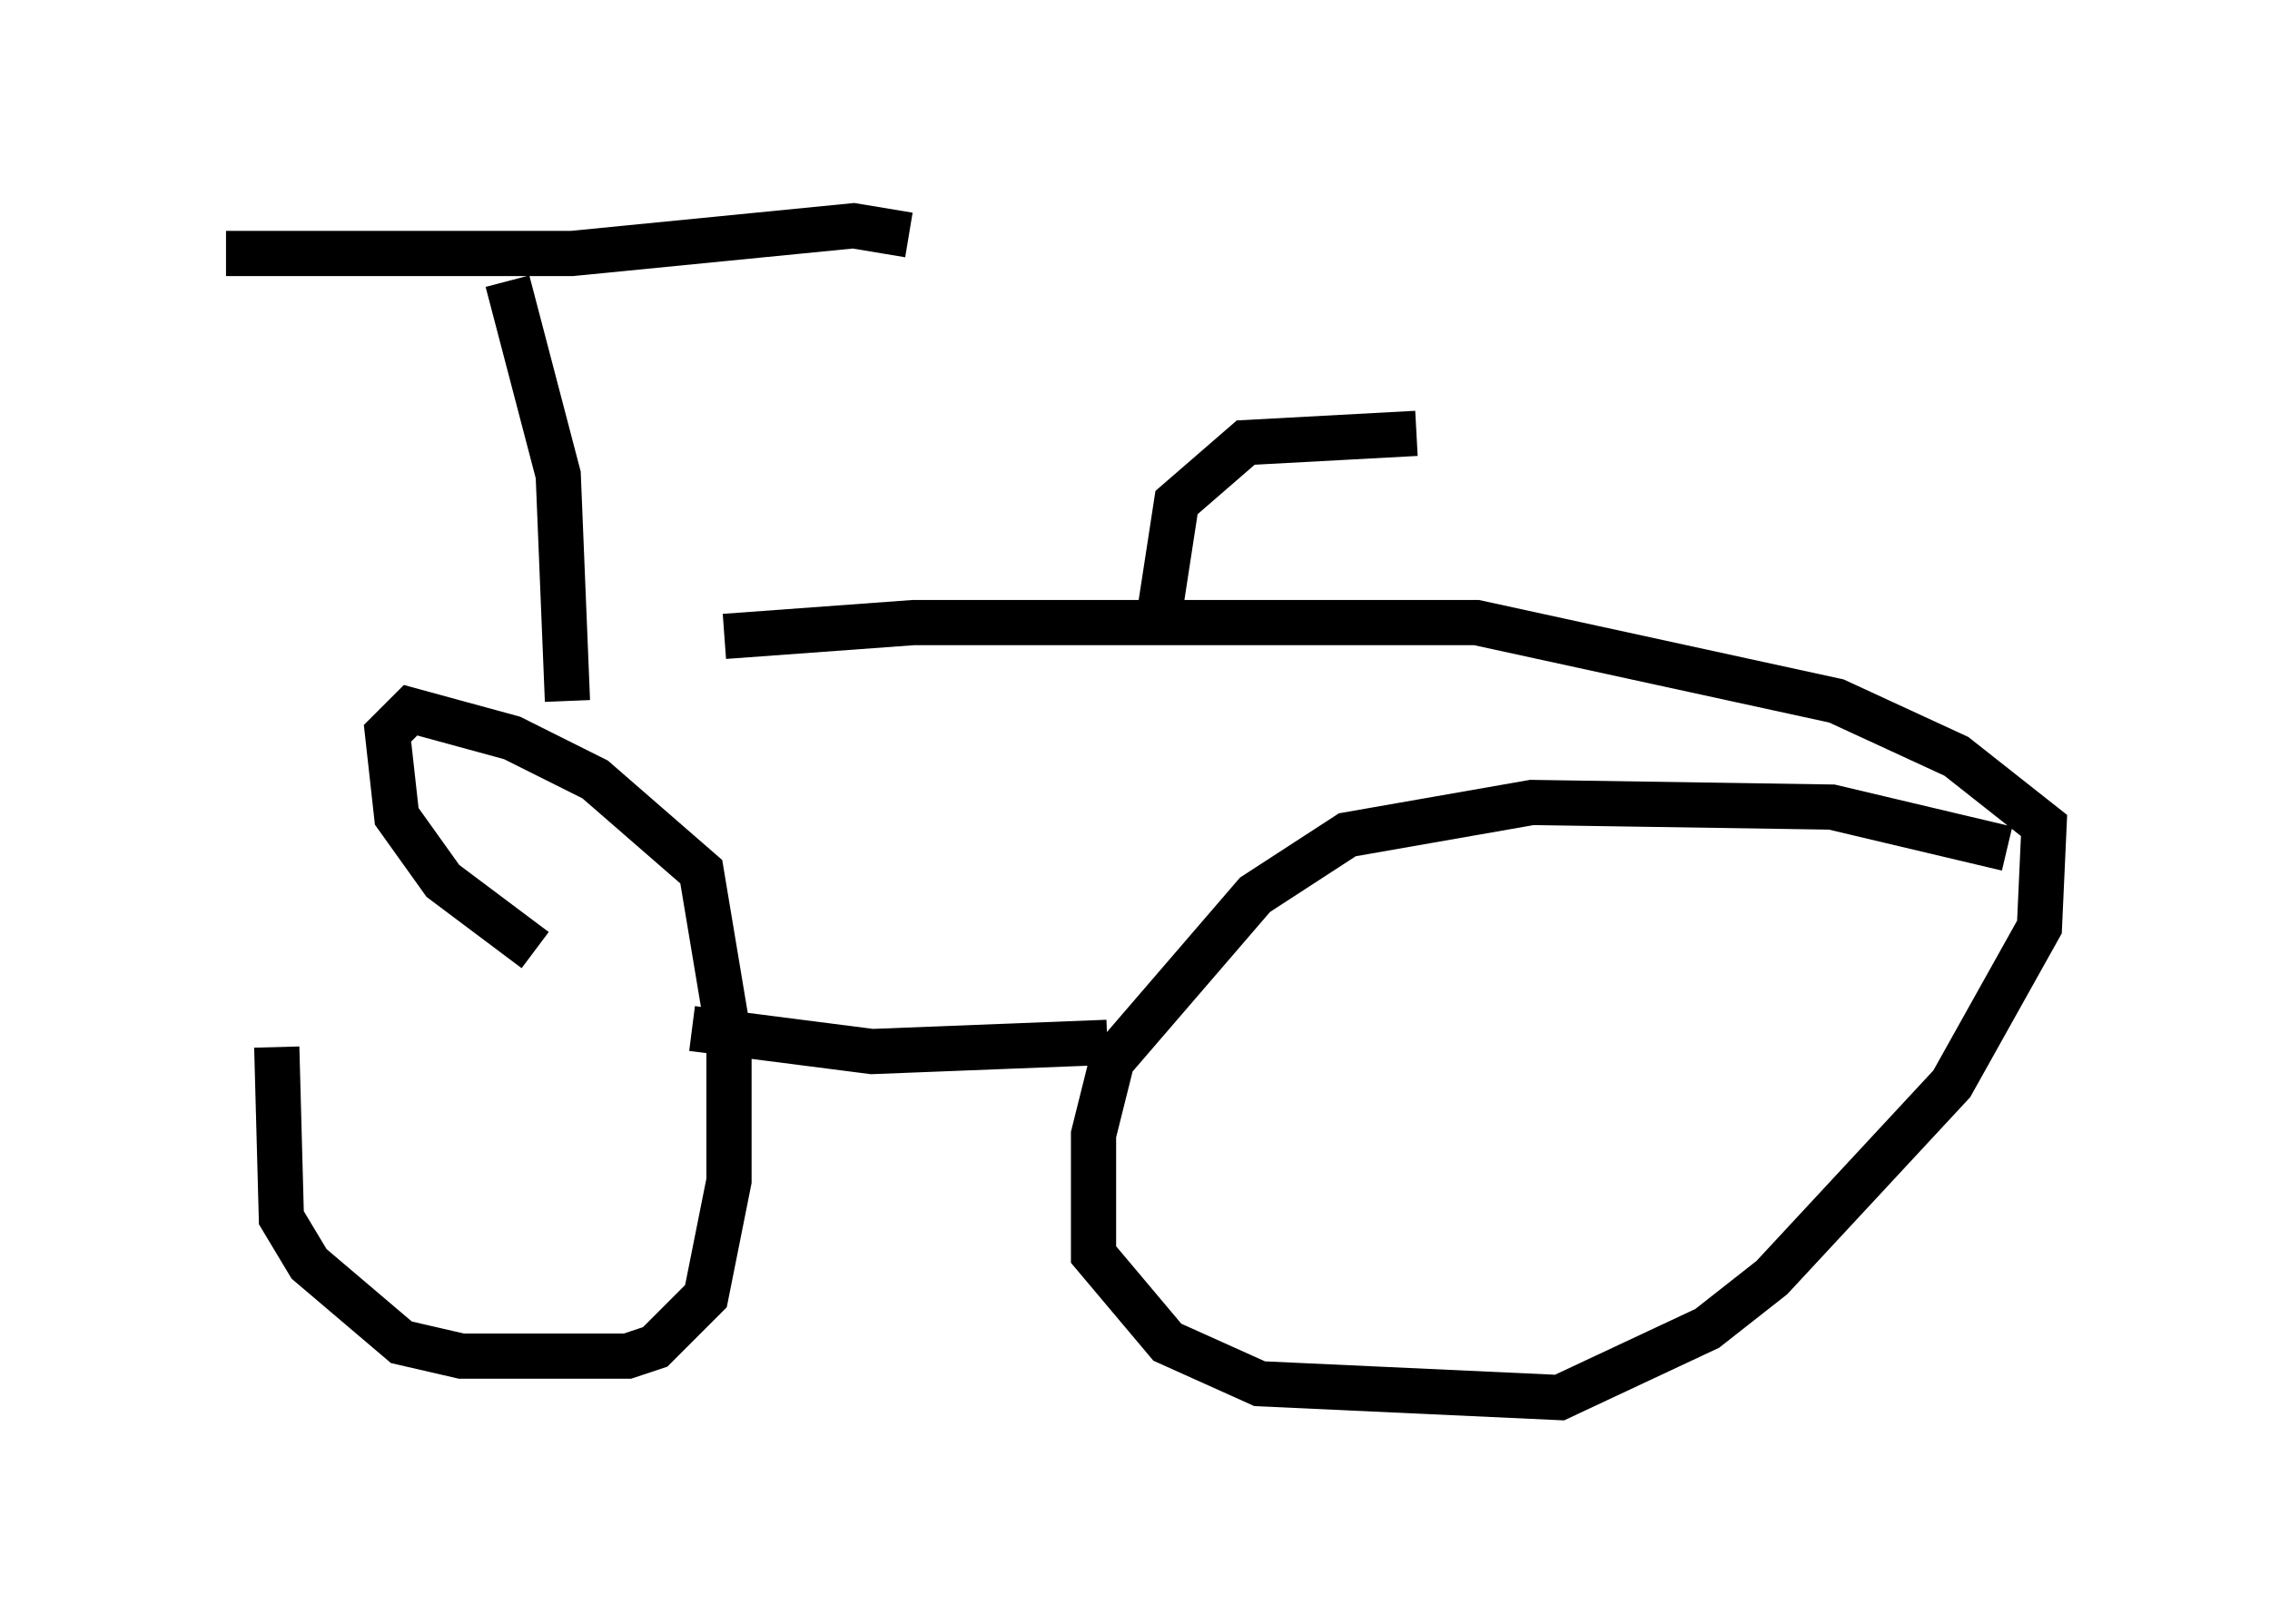 <?xml version="1.0" encoding="utf-8" ?>
<svg baseProfile="full" height="35.929" version="1.1" width="50.221" xmlns="http://www.w3.org/2000/svg" xmlns:ev="http://www.w3.org/2001/xml-events" xmlns:xlink="http://www.w3.org/1999/xlink"><defs /><rect fill="white" height="35.929" width="50.221" x="0" y="0" /><path d="M8.777, 16.74 m-2.654, 6.431 l0.102, 3.777 0.613, 1.021 l2.042, 1.735 1.327, 0.306 l3.675, 0.0 0.613, -0.204 l1.123, -1.123 0.51, -2.552 l0.0, -3.165 -0.613, -3.675 l-2.348, -2.042 -1.838, -0.919 l-2.246, -0.613 -0.51, 0.51 l0.204, 1.838 1.021, 1.429 l2.042, 1.531 m32.565, -2.246 l-3.879, -0.919 -6.635, -0.102 l-4.083, 0.715 -2.042, 1.327 l-3.165, 3.675 -0.408, 1.633 l0.0, 2.654 1.633, 1.94 l2.042, 0.919 6.635, 0.306 l3.267, -1.531 1.429, -1.123 l3.981, -4.288 1.94, -3.471 l0.102, -2.246 -1.94, -1.531 l-2.654, -1.225 -7.963, -1.735 l-12.454, 0.0 -4.185, 0.306 m-0.715, 8.677 l3.981, 0.51 5.206, -0.204 m-11.944, -7.554 l-0.204, -5.002 -1.123, -4.288 m-6.227, -0.613 l7.656, 0.0 6.227, -0.613 l1.225, 0.204 m5.513, 8.575 l0.408, -2.654 1.531, -1.327 l3.777, -0.204 " fill="none" stroke="black" stroke-width="1" /></svg>
